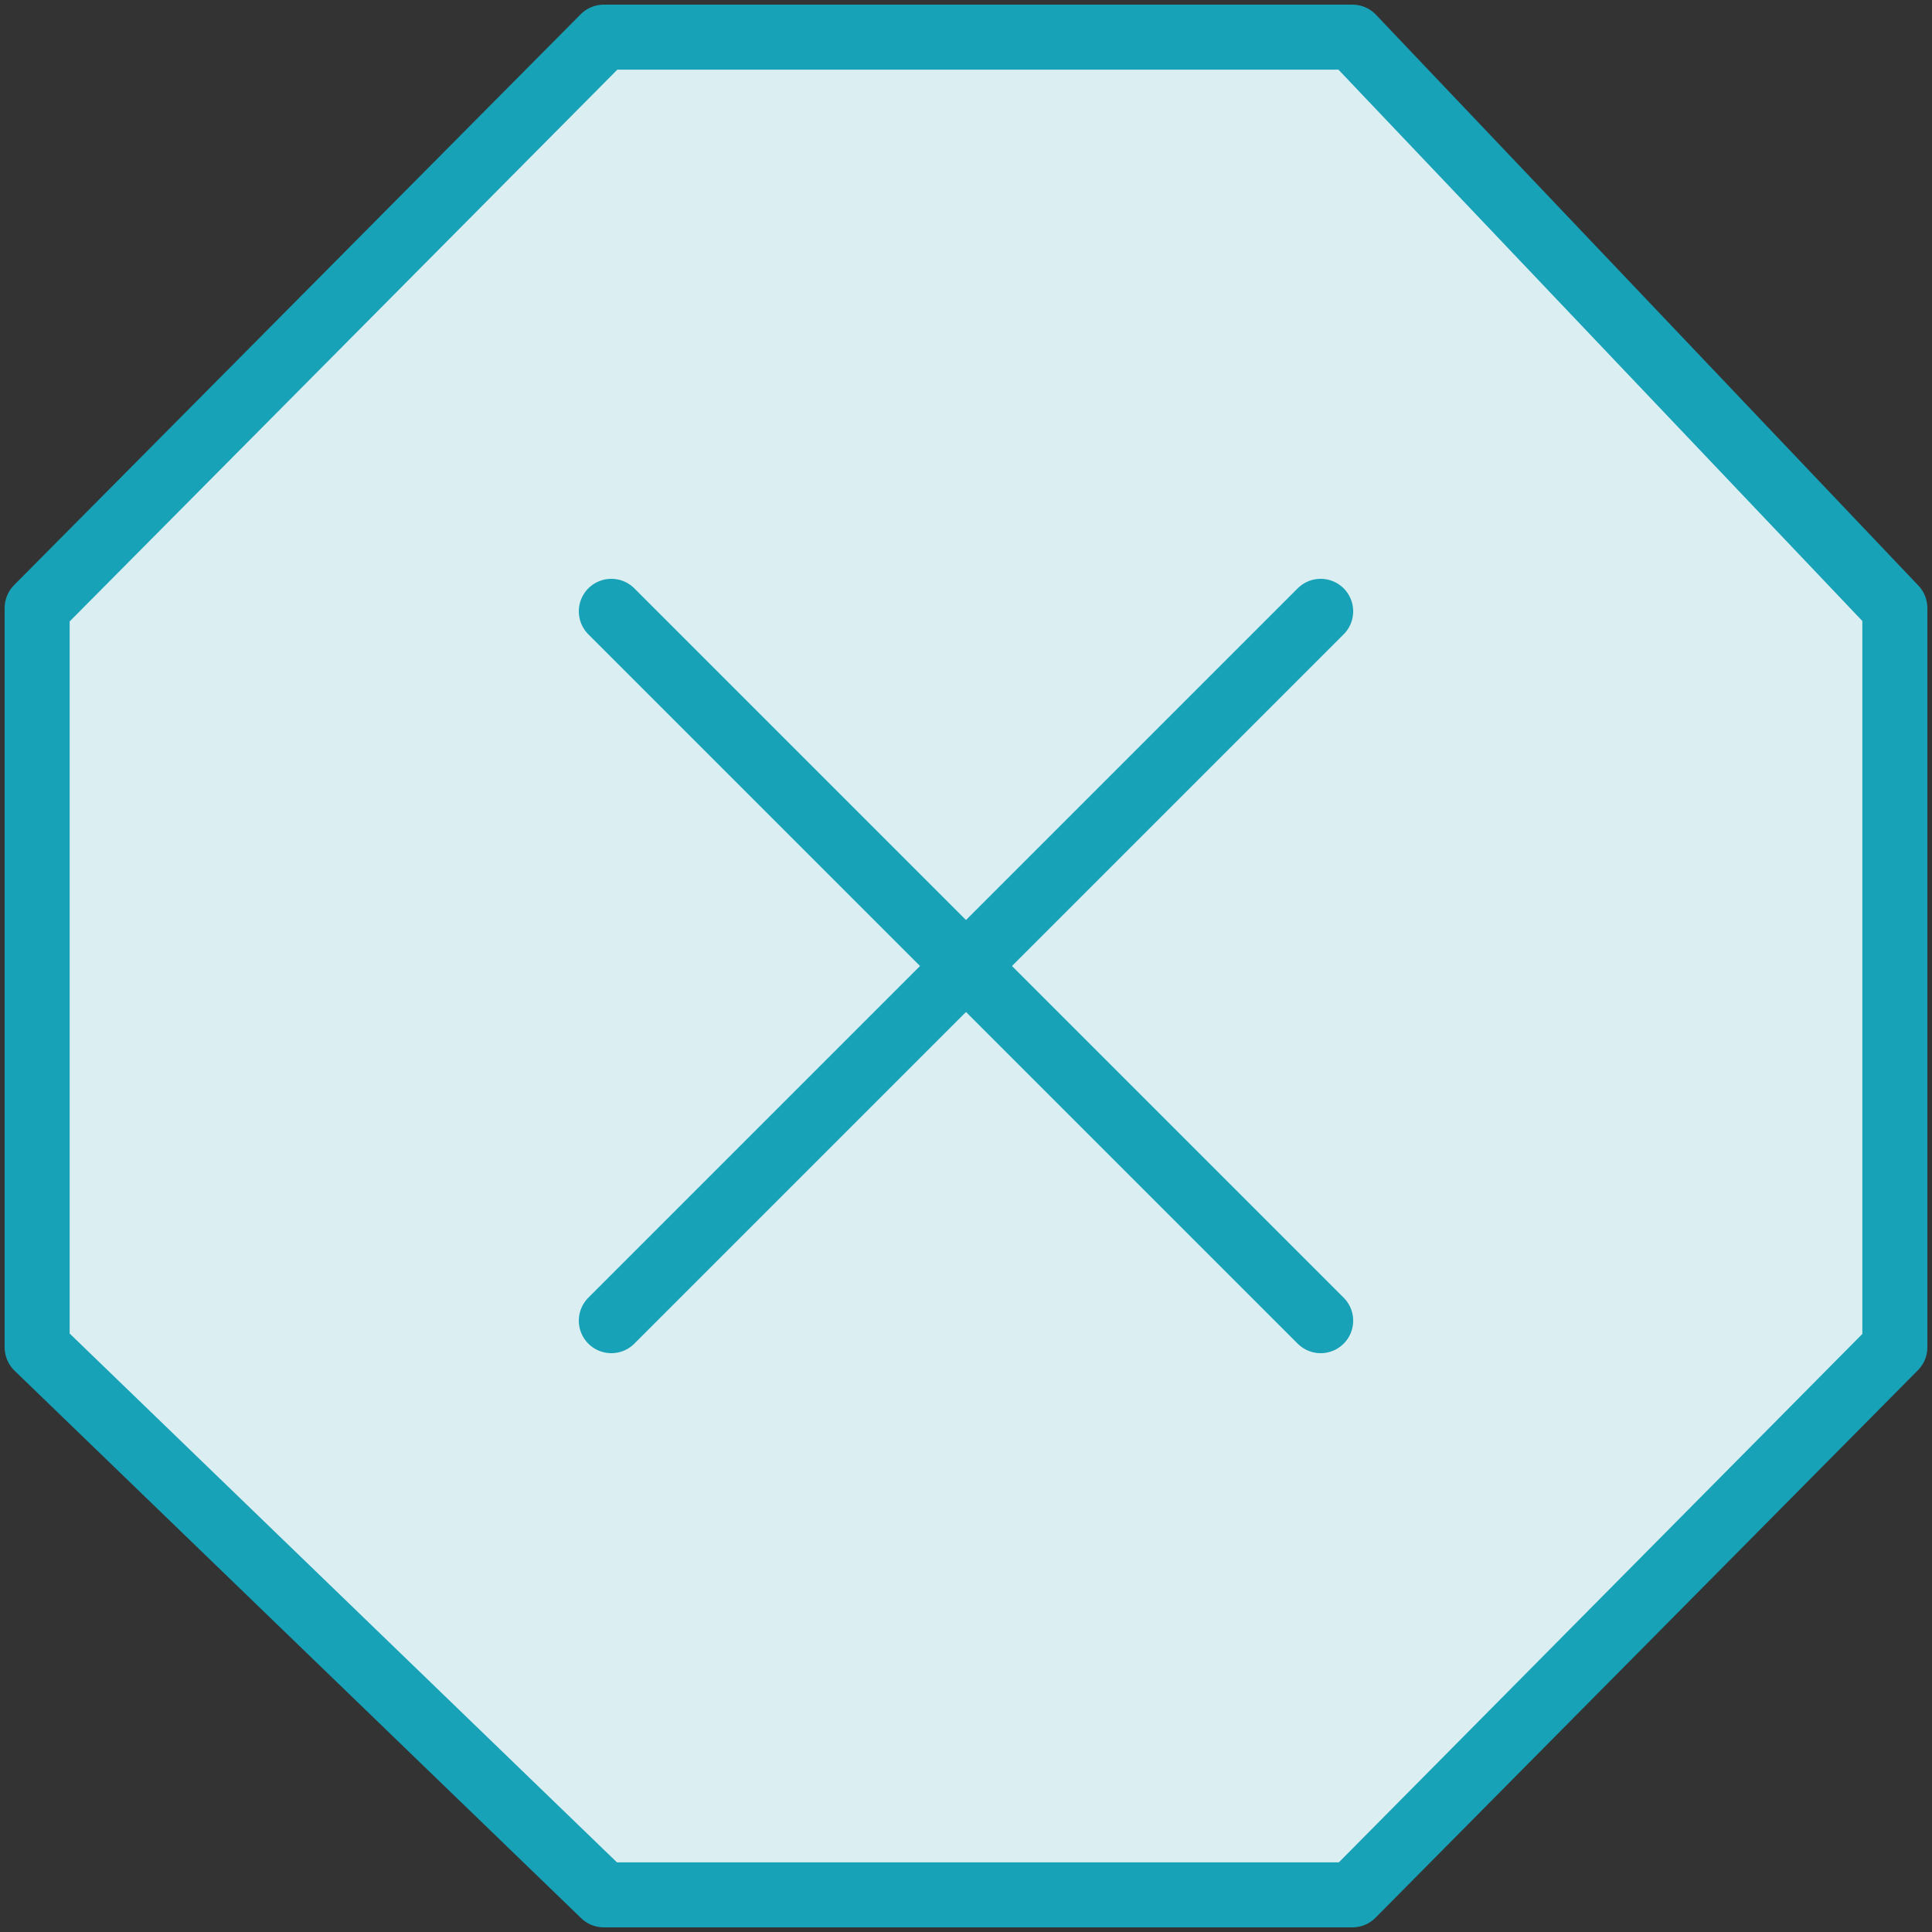 <?xml version="1.0" encoding="UTF-8"?>
<svg width="104px" height="104px" viewBox="0 0 104 104" version="1.1" xmlns="http://www.w3.org/2000/svg" xmlns:xlink="http://www.w3.org/1999/xlink">
    <rect x="0" y="0" width="104" height="104" fill="#333333" stroke="none"/>
    <!-- Generator: Sketch 46.2 (44496) - http://www.bohemiancoding.com/sketch -->
    <title>interface-22</title>
    <desc>Created with Sketch.</desc>
    <defs></defs>
    <g id="ALL" stroke="none" stroke-width="1" fill="none" fill-rule="evenodd" stroke-linecap="round" stroke-linejoin="round">
        <g id="Primary" transform="translate(-3067, -498)" stroke="#17A2B8" stroke-width="3.5">
            <g id="Group-15" transform="translate(200, 200)">
                <g id="interface-22" transform="translate(2869, 300)">
                    <polygon id="Layer-1" fill="#DBEEF1" points="0 70.527 0 30.729 30.502 0 70.801 0 100 30.729 100 70.527 70.801 100 30.502 100"></polygon>
                    <path d="M69.092,30.908 L30.908,69.092" id="Layer-2"></path>
                    <path d="M69.092,69.092 L30.908,30.908" id="Layer-3"></path>
                </g>
            </g>
        </g>
    </g>
</svg>